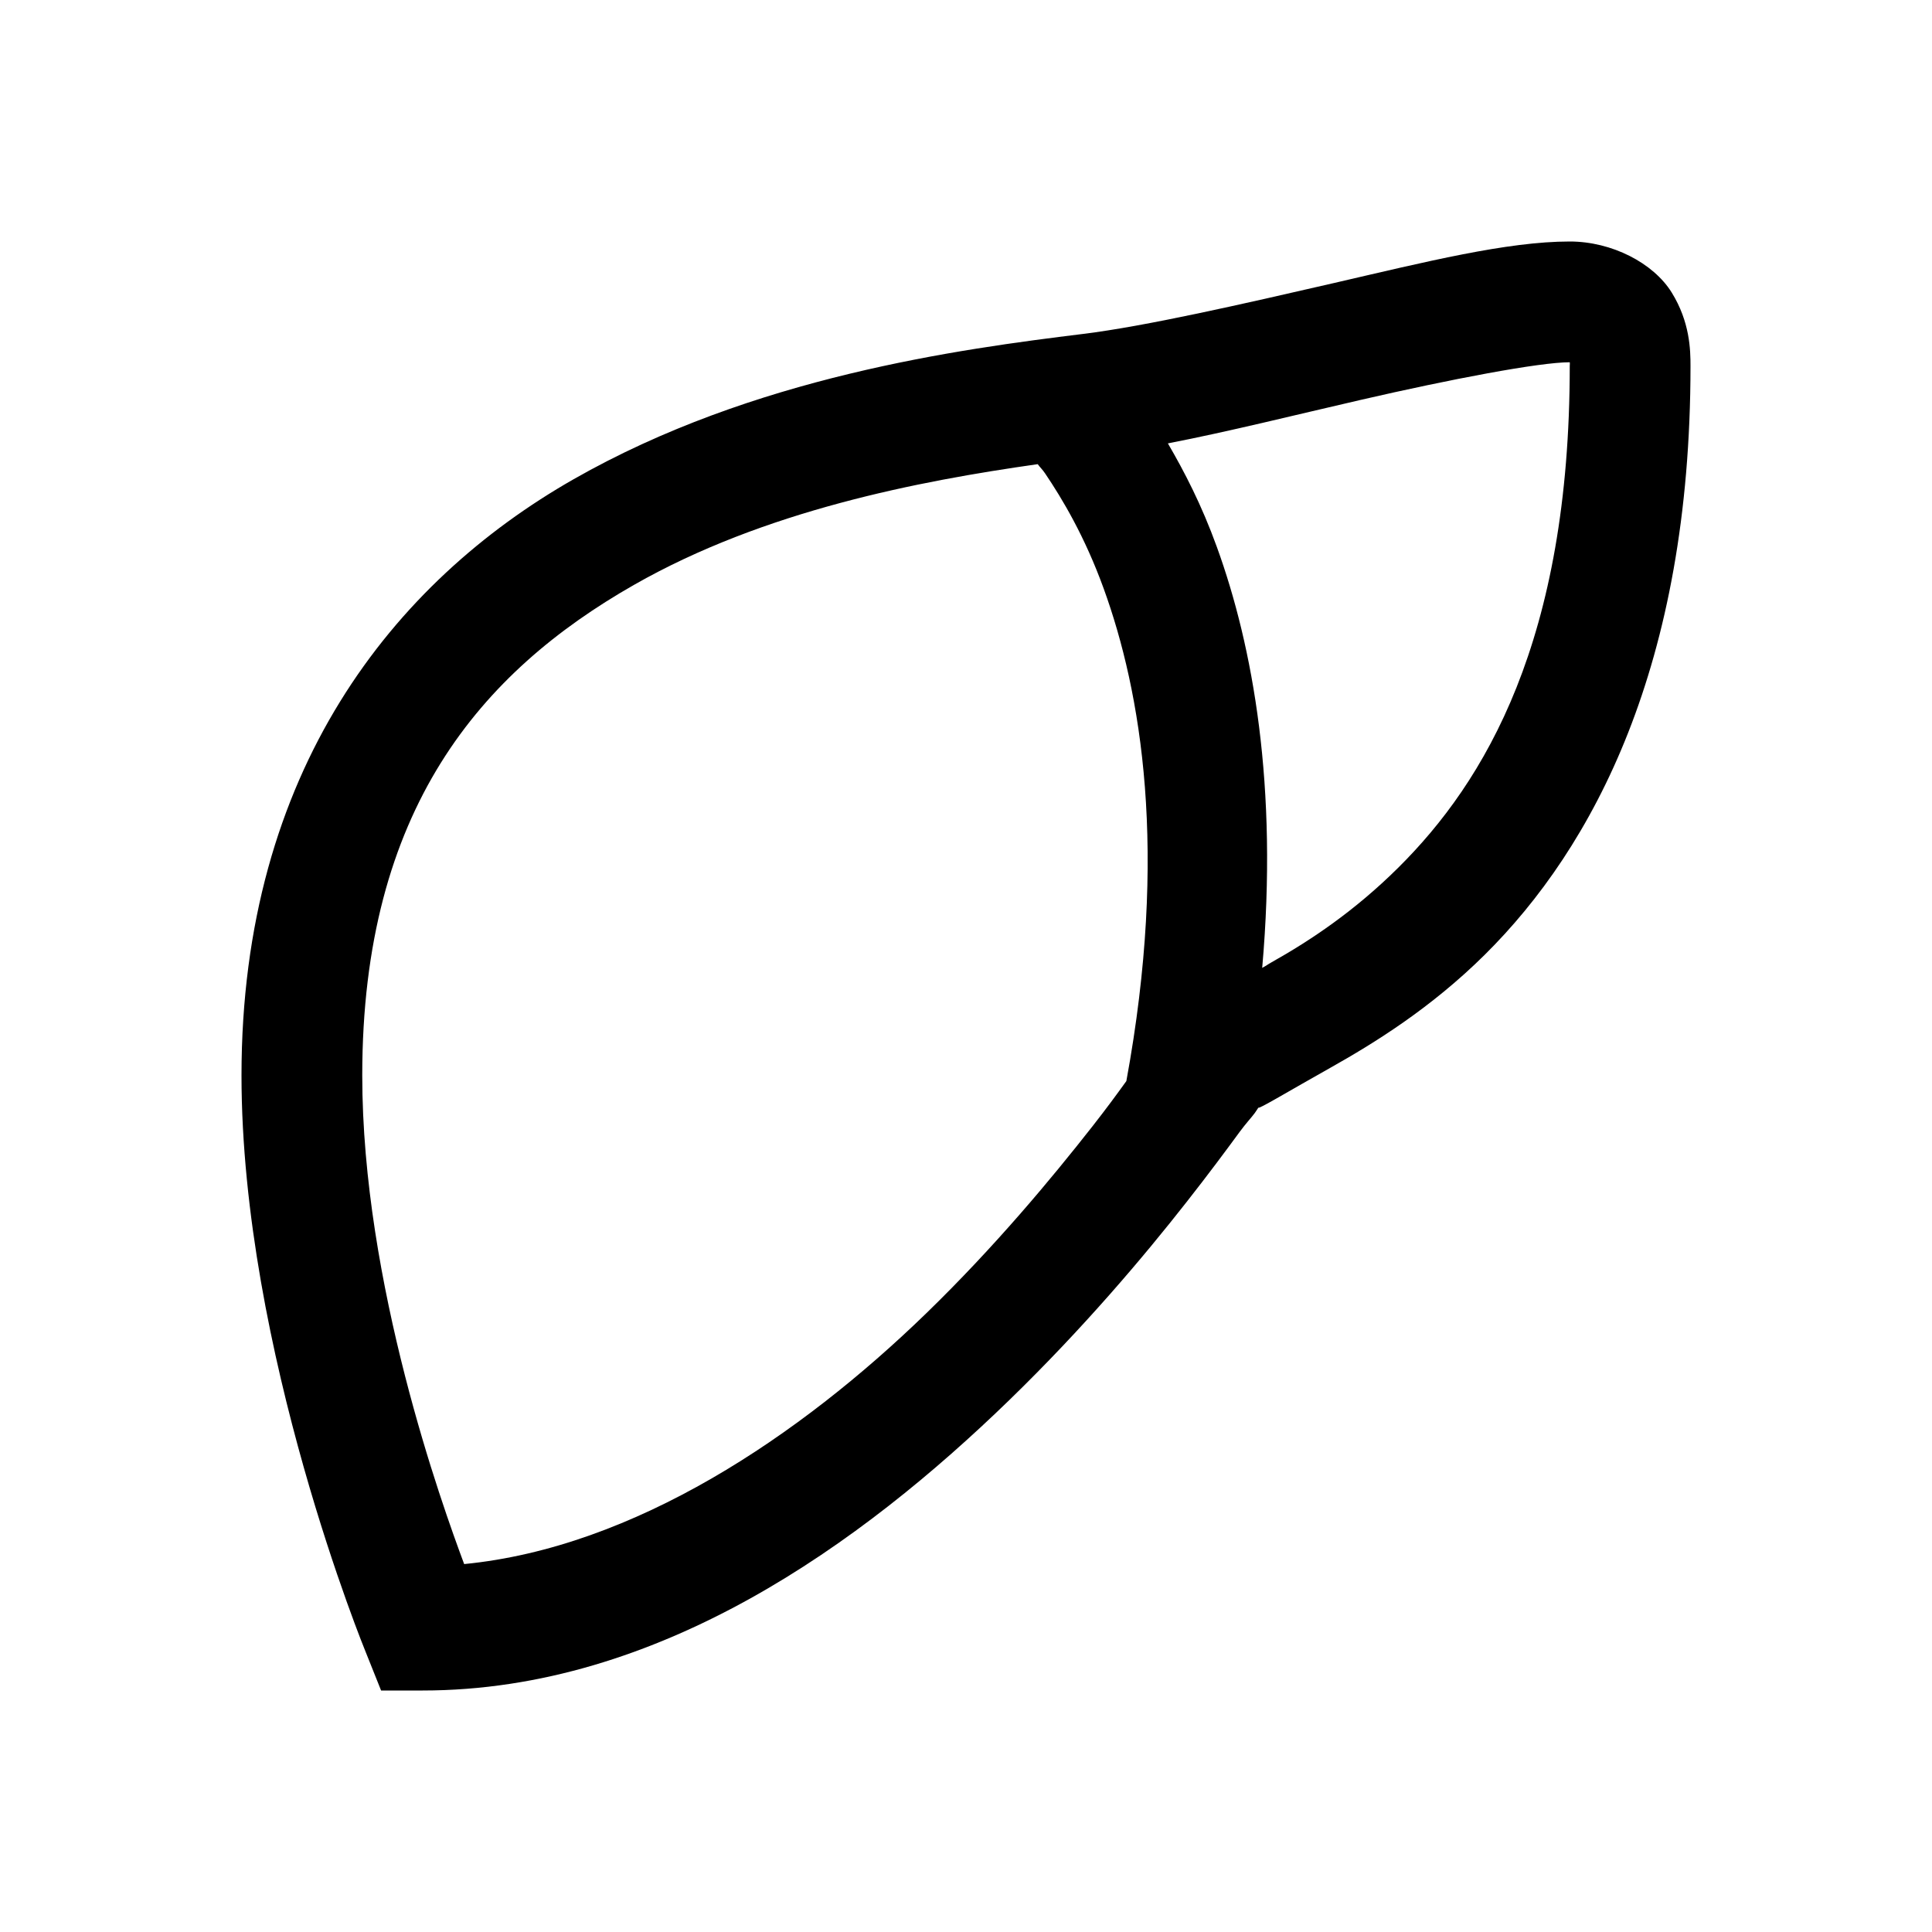 <?xml version="1.0" encoding="utf-8"?>
<svg xmlns="http://www.w3.org/2000/svg" viewBox="0 0 32 32" fill="#000000"><path style="text-indent:0;text-align:start;line-height:normal;text-transform:none;block-progression:tb;-inkscape-font-specification:Sans" d="M 26 4 C 24.96 4 23.609 4.338 22.094 4.688 C 20.578 5.037 18.972 5.404 17.938 5.531 C 15.885 5.784 12.48 6.238 9.5 7.938 C 6.52 9.637 4 12.769 4 17.812 C 4 22.37 6.062 27.375 6.062 27.375 L 6.312 28 L 7 28 C 10.916 28 14.272 25.563 16.719 23.188 C 17.942 22 18.937 20.823 19.656 19.906 C 20.016 19.448 20.323 19.034 20.531 18.75 C 20.635 18.608 20.723 18.516 20.781 18.438 C 20.811 18.398 20.83 18.363 20.844 18.344 C 20.828 18.386 21.352 18.069 22.031 17.688 C 22.759 17.279 23.698 16.7 24.594 15.812 C 26.385 14.037 28 11.025 28 6.062 C 28 5.794 27.991 5.333 27.688 4.844 C 27.384 4.355 26.696 4 26 4 z M 26 6 C 26.005 6.031 26 6.01 26 6.062 C 26 10.602 24.598 12.946 23.156 14.375 C 22.436 15.089 21.71 15.574 21.062 15.938 C 21.002 15.971 20.964 16.001 20.906 16.031 C 21.171 13.024 20.753 10.709 20.156 9.062 C 19.902 8.36 19.617 7.813 19.344 7.344 C 20.349 7.149 21.458 6.872 22.531 6.625 C 24.036 6.278 25.501 6 26 6 z M 17.188 7.688 C 17.23 7.747 17.265 7.773 17.312 7.844 C 17.591 8.257 17.967 8.883 18.281 9.75 C 18.899 11.455 19.357 14.095 18.656 17.906 C 18.488 18.139 18.328 18.357 18.094 18.656 C 17.412 19.525 16.479 20.648 15.344 21.75 C 13.245 23.788 10.504 25.631 7.688 25.906 C 7.323 24.927 6 21.258 6 17.812 C 6 13.403 7.967 11.132 10.5 9.688 C 12.657 8.457 15.218 7.968 17.188 7.688 z" overflow="visible" font-family="Sans" fill="#000000"/></svg>
